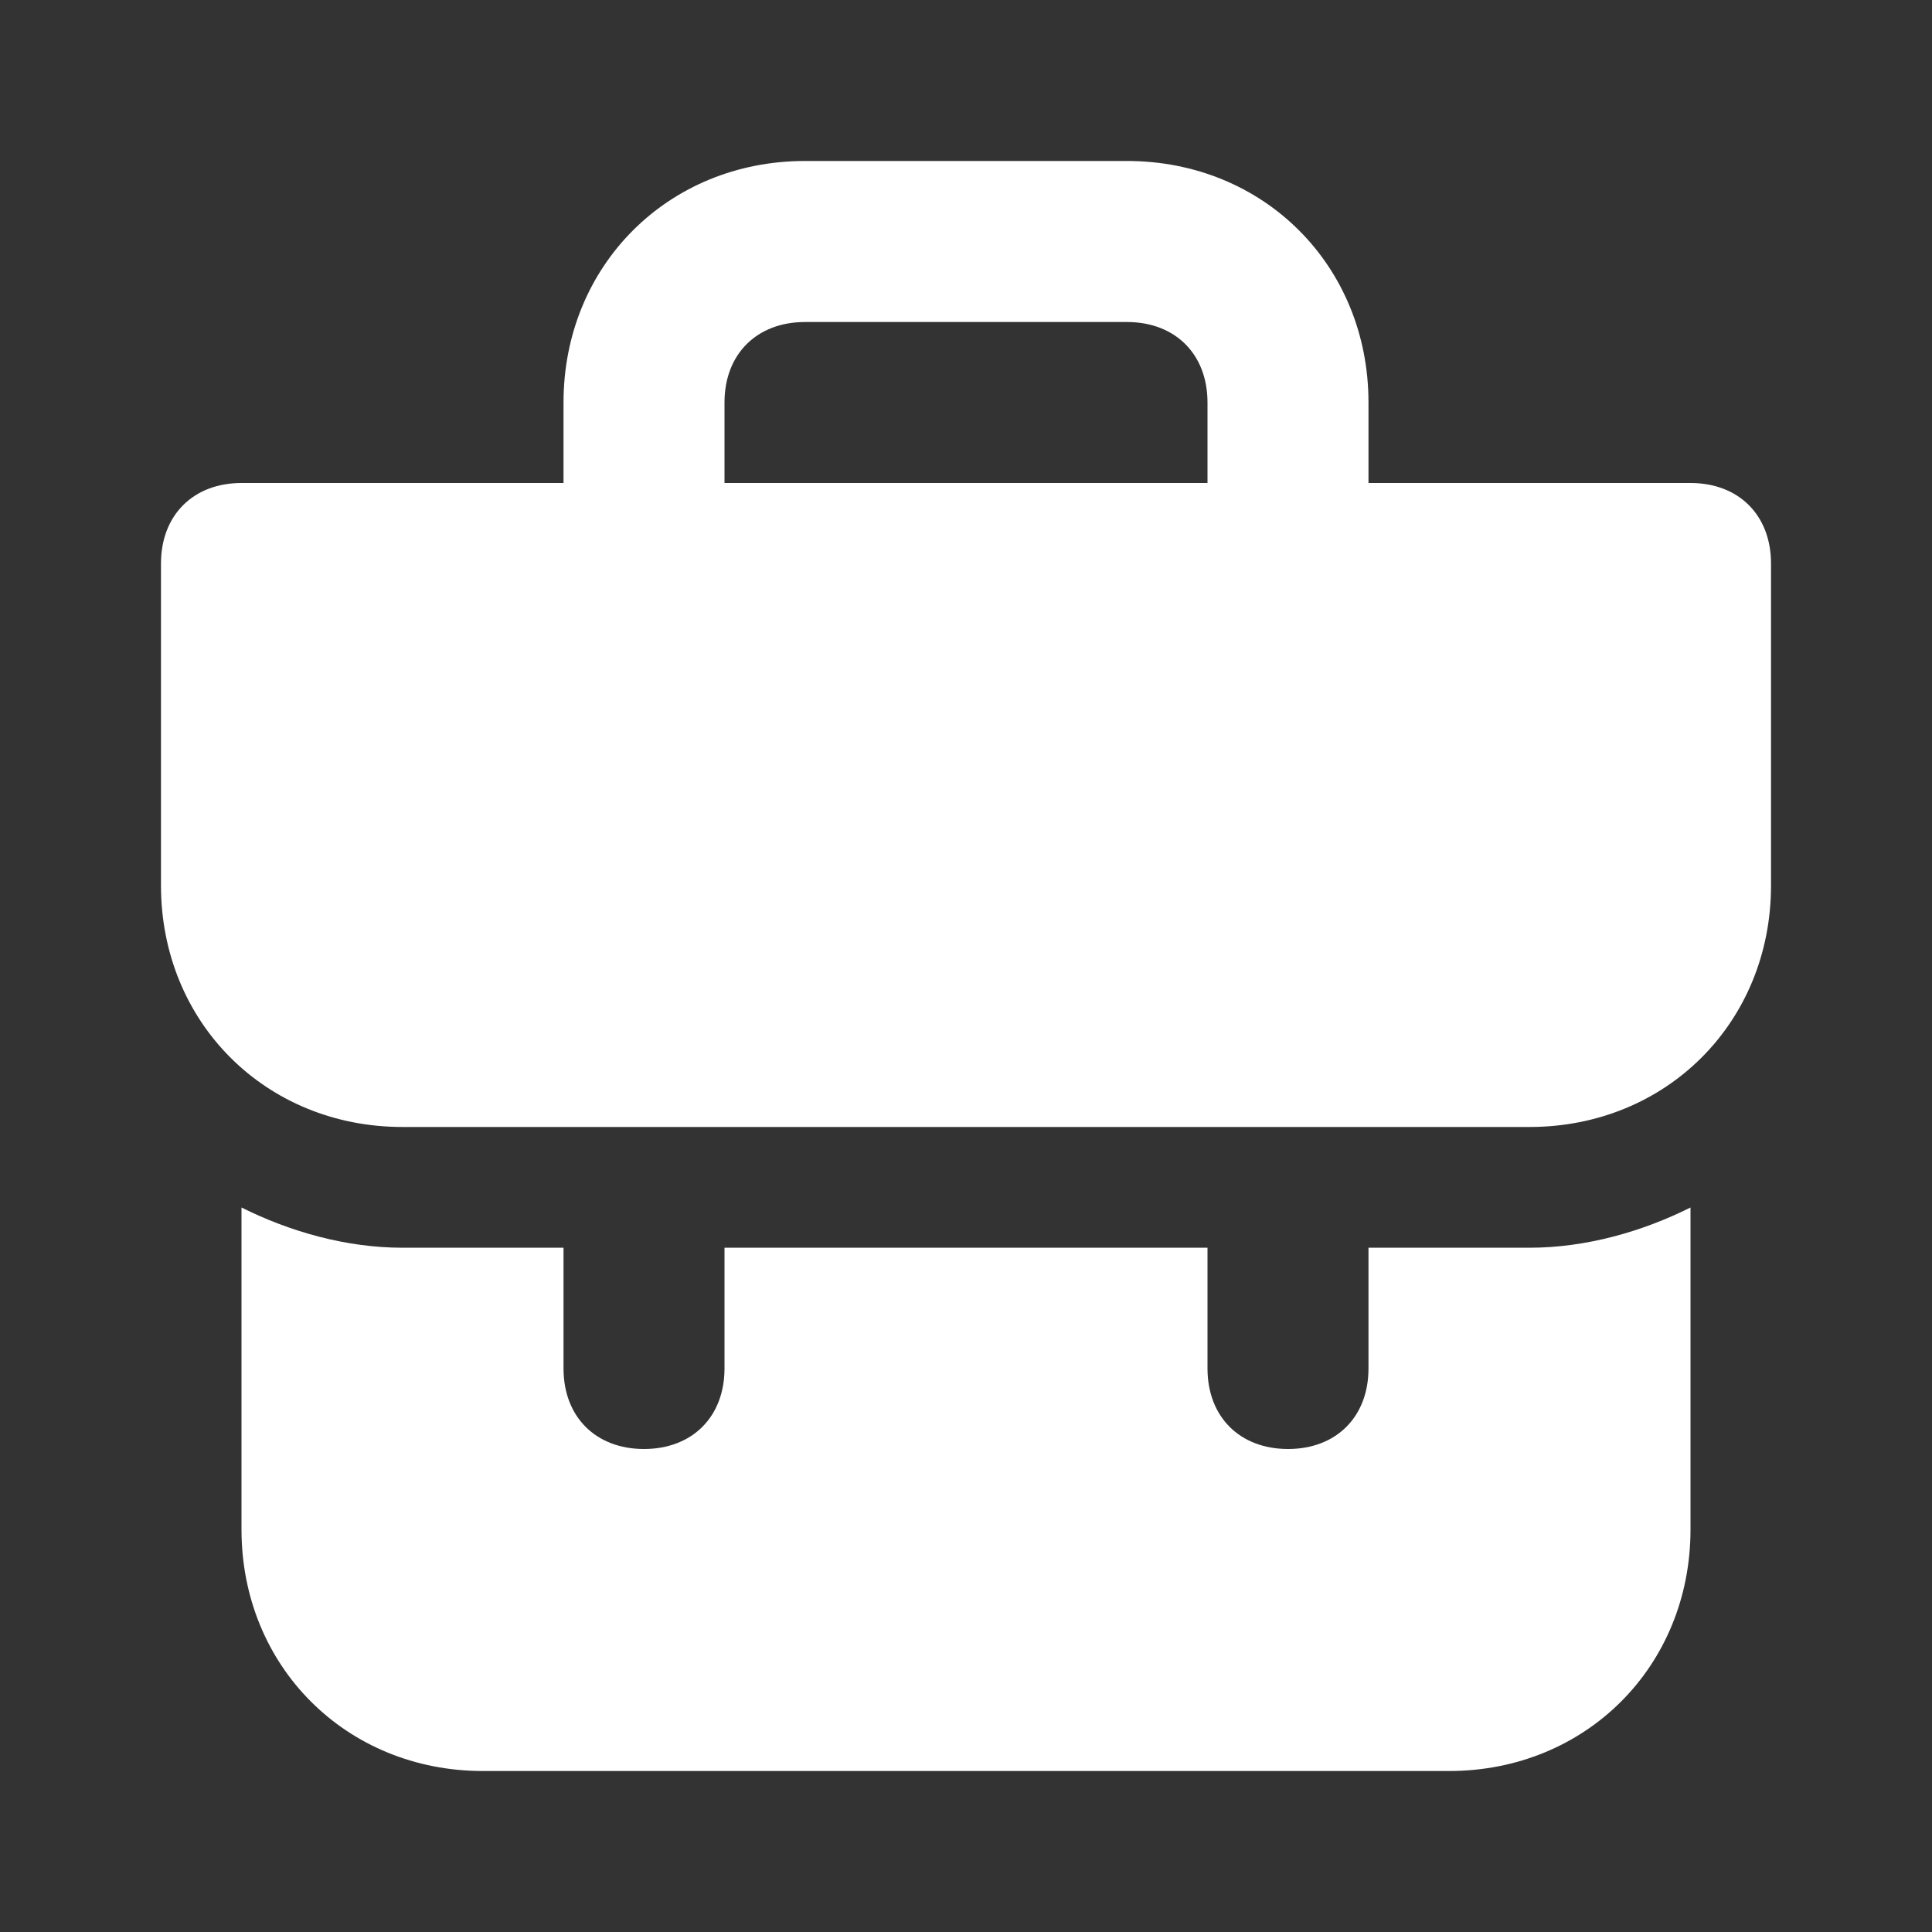 <svg width="34" height="34" viewBox="0 0 34 34" fill="none" xmlns="http://www.w3.org/2000/svg">
<rect x="0" y="0" width="34" height="34" fill="#333333" stroke="none"/>
<path d="M24.083 21.958V24.083C24.083 24.933 23.517 25.5 22.667 25.5C21.817 25.5 21.25 24.933 21.25 24.083V21.958H12.75V24.083C12.75 24.933 12.183 25.5 11.333 25.5C10.483 25.5 9.917 24.933 9.917 24.083V21.958H7.083C6.092 21.958 5.1 21.675 4.25 21.25V26.917C4.25 29.325 6.092 31.167 8.5 31.167H25.5C27.908 31.167 29.75 29.325 29.75 26.917V21.25C28.9 21.675 27.908 21.958 26.917 21.958H24.083ZM29.75 8.5H24.083V7.083C24.083 4.675 22.242 2.833 19.833 2.833H14.167C11.758 2.833 9.917 4.675 9.917 7.083V8.5H4.25C3.4 8.5 2.833 9.067 2.833 9.917V15.583C2.833 17.992 4.675 19.833 7.083 19.833H26.917C29.325 19.833 31.167 17.992 31.167 15.583V9.917C31.167 9.067 30.6 8.5 29.75 8.5ZM21.25 8.5H12.75V7.083C12.75 6.233 13.317 5.667 14.167 5.667H19.833C20.683 5.667 21.25 6.233 21.25 7.083V8.5Z" fill="white"/>
</svg>
